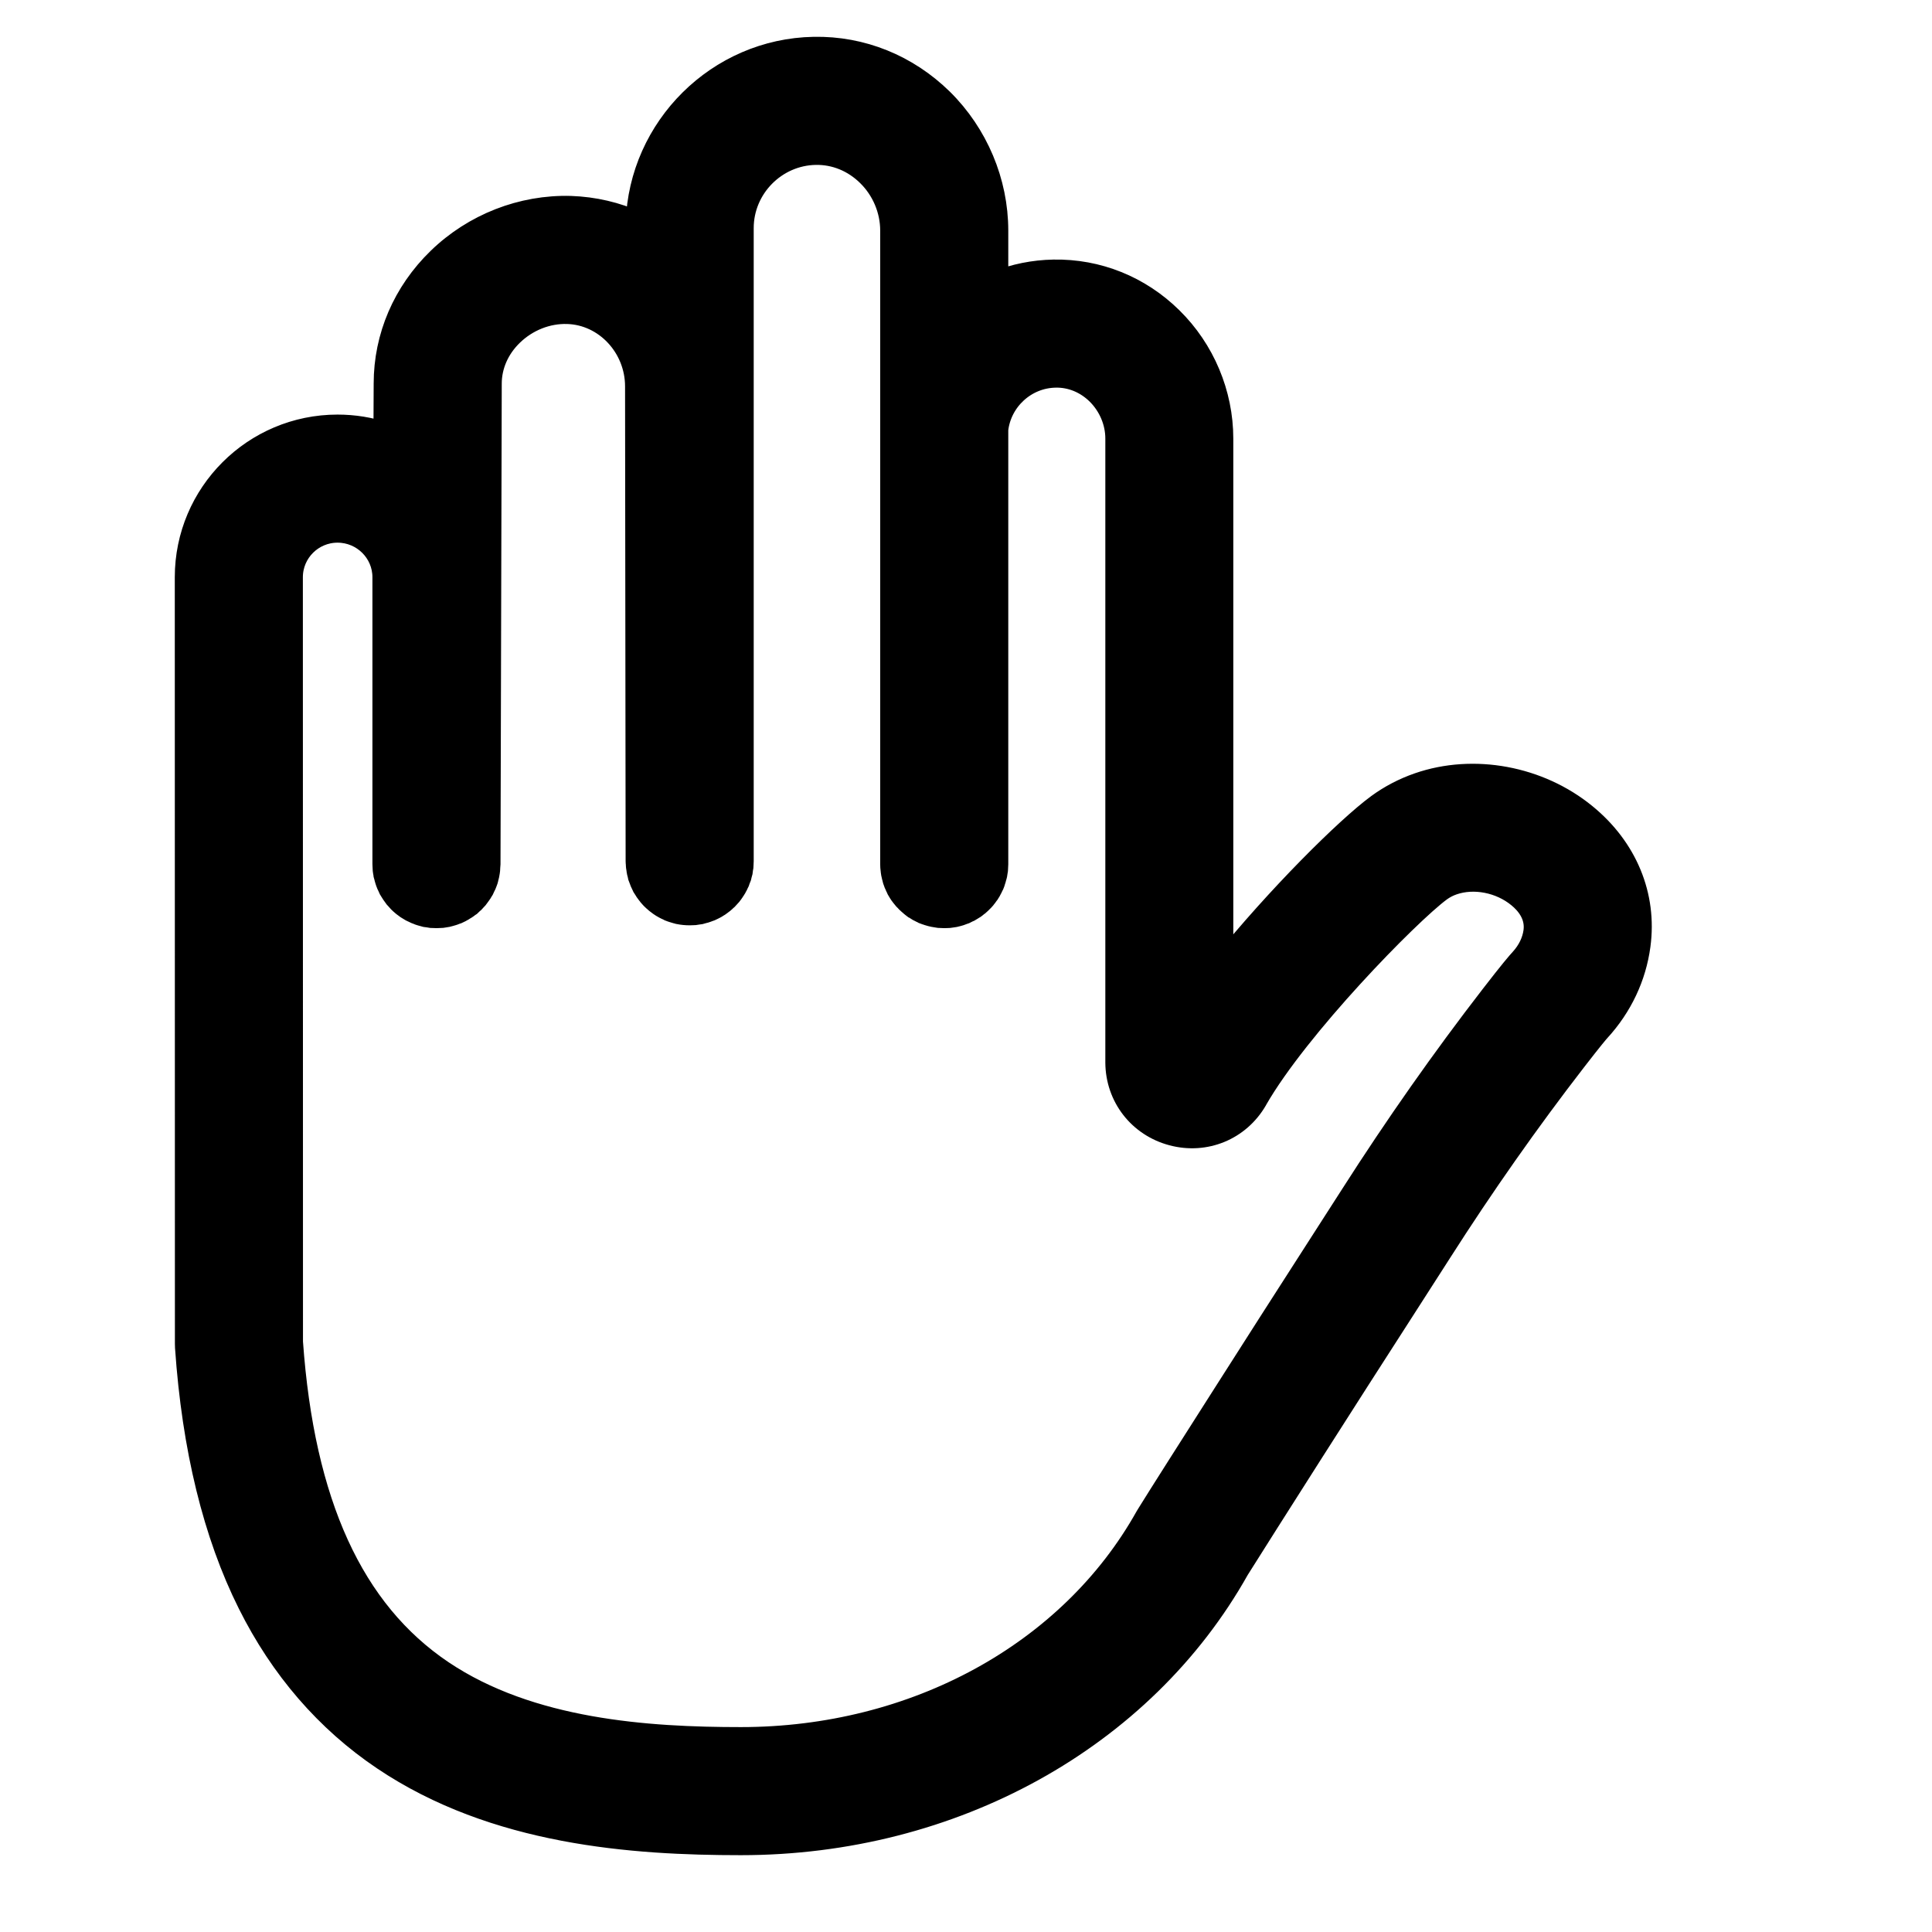 <svg width="17" height="17" viewBox="0 0 17 17" fill="currentColor" xmlns="http://www.w3.org/2000/svg">
<path d="M13.948 7.17C13.542 6.838 12.967 6.731 12.482 6.899C12.352 6.944 12.232 7.007 12.124 7.086C11.848 7.289 11.237 7.897 10.752 8.499V3.859C10.752 3.464 10.59 3.079 10.307 2.801C10.027 2.525 9.658 2.377 9.271 2.384C9.096 2.387 8.927 2.422 8.772 2.483V2.029C8.772 1.6 8.595 1.181 8.288 0.878C7.982 0.578 7.583 0.416 7.161 0.424C6.319 0.439 5.632 1.123 5.606 1.96C5.424 1.877 5.226 1.831 5.021 1.824C4.593 1.812 4.17 1.977 3.859 2.279C3.555 2.574 3.388 2.964 3.388 3.375L3.386 3.815C3.255 3.771 3.115 3.748 2.97 3.748C2.235 3.748 1.638 4.345 1.638 5.079L1.639 11.825L1.64 11.857C1.701 12.742 1.886 13.5 2.191 14.11C2.476 14.681 2.874 15.141 3.373 15.477C4.356 16.139 5.571 16.224 6.519 16.224C8.381 16.224 10.056 15.298 10.893 13.807C10.995 13.643 11.264 13.221 11.553 12.766C11.836 12.322 12.098 11.913 12.33 11.553C12.457 11.354 12.573 11.174 12.674 11.017C13.048 10.431 13.447 9.863 13.86 9.329C14.013 9.131 14.06 9.077 14.071 9.065C14.264 8.854 14.386 8.596 14.423 8.319C14.482 7.883 14.309 7.464 13.948 7.17ZM13.505 8.196C13.493 8.284 13.452 8.368 13.388 8.439C13.354 8.476 13.294 8.546 13.127 8.762C12.697 9.318 12.282 9.909 11.893 10.518C11.793 10.674 11.677 10.854 11.55 11.052C11.318 11.413 11.055 11.823 10.772 12.268C10.475 12.734 10.2 13.166 10.1 13.328L10.089 13.346C9.417 14.549 8.049 15.297 6.519 15.297C5.702 15.297 4.666 15.23 3.891 14.709C3.1 14.177 2.667 13.228 2.566 11.808L2.565 5.079C2.565 4.856 2.747 4.675 2.97 4.675C3.194 4.675 3.377 4.856 3.377 5.079V7.604C3.377 7.611 3.378 7.618 3.378 7.626C3.378 7.634 3.378 7.642 3.379 7.651C3.38 7.658 3.381 7.665 3.382 7.672C3.384 7.68 3.385 7.688 3.386 7.697C3.388 7.704 3.39 7.711 3.392 7.718C3.394 7.726 3.395 7.733 3.398 7.741C3.4 7.748 3.403 7.755 3.405 7.762C3.408 7.769 3.41 7.776 3.413 7.783C3.416 7.79 3.419 7.797 3.423 7.804C3.426 7.811 3.429 7.817 3.432 7.824C3.436 7.831 3.44 7.837 3.444 7.843C3.448 7.85 3.452 7.856 3.456 7.862C3.46 7.868 3.465 7.874 3.469 7.88C3.473 7.886 3.478 7.892 3.482 7.898C3.487 7.904 3.492 7.909 3.497 7.914C3.502 7.92 3.507 7.926 3.512 7.931C3.517 7.936 3.523 7.941 3.528 7.946C3.534 7.951 3.539 7.956 3.545 7.961C3.551 7.965 3.557 7.97 3.562 7.974C3.568 7.979 3.574 7.983 3.581 7.988C3.587 7.992 3.593 7.995 3.599 7.999C3.605 8.003 3.612 8.007 3.619 8.011C3.625 8.014 3.632 8.017 3.638 8.02C3.645 8.024 3.652 8.027 3.659 8.03C3.666 8.033 3.673 8.036 3.68 8.038C3.687 8.041 3.694 8.044 3.702 8.046C3.709 8.048 3.716 8.05 3.724 8.052C3.731 8.054 3.739 8.056 3.746 8.058C3.754 8.059 3.762 8.06 3.769 8.061C3.777 8.062 3.785 8.064 3.792 8.065C3.8 8.065 3.808 8.066 3.816 8.066C3.824 8.066 3.831 8.067 3.839 8.067H3.84C3.856 8.067 3.872 8.066 3.888 8.065C3.894 8.064 3.901 8.063 3.908 8.062C3.916 8.06 3.925 8.06 3.934 8.058C3.943 8.056 3.951 8.053 3.96 8.051C3.966 8.049 3.972 8.048 3.978 8.046C3.988 8.043 3.997 8.04 4.006 8.036C4.011 8.034 4.016 8.033 4.021 8.031C4.03 8.027 4.039 8.022 4.048 8.018C4.052 8.016 4.057 8.014 4.061 8.011C4.069 8.007 4.077 8.002 4.085 7.996C4.09 7.994 4.095 7.991 4.099 7.988C4.107 7.983 4.114 7.978 4.121 7.972C4.125 7.969 4.13 7.965 4.135 7.962C4.141 7.956 4.147 7.95 4.154 7.944C4.158 7.94 4.163 7.936 4.168 7.932C4.174 7.926 4.179 7.92 4.184 7.914C4.189 7.909 4.193 7.904 4.198 7.899C4.203 7.893 4.207 7.887 4.211 7.881C4.216 7.875 4.22 7.869 4.224 7.863C4.229 7.857 4.232 7.851 4.236 7.844C4.24 7.838 4.244 7.832 4.248 7.825C4.251 7.819 4.254 7.812 4.257 7.805C4.261 7.798 4.264 7.792 4.267 7.785C4.27 7.778 4.272 7.771 4.275 7.764C4.277 7.757 4.28 7.749 4.283 7.742C4.285 7.735 4.287 7.728 4.288 7.72C4.29 7.713 4.293 7.705 4.294 7.698C4.296 7.69 4.297 7.683 4.298 7.675C4.299 7.668 4.3 7.66 4.301 7.652C4.302 7.644 4.302 7.637 4.302 7.629C4.303 7.621 4.304 7.613 4.304 7.605L4.315 3.376C4.315 3.217 4.382 3.063 4.505 2.944C4.637 2.816 4.815 2.745 4.994 2.751C5.328 2.761 5.6 3.052 5.6 3.4L5.605 7.579C5.605 7.588 5.606 7.596 5.607 7.604C5.607 7.611 5.607 7.619 5.608 7.626C5.609 7.635 5.61 7.643 5.612 7.652C5.613 7.658 5.613 7.665 5.615 7.672C5.617 7.681 5.619 7.69 5.622 7.699C5.623 7.705 5.625 7.711 5.626 7.717C5.629 7.726 5.633 7.736 5.637 7.745C5.639 7.75 5.64 7.755 5.642 7.759C5.646 7.769 5.651 7.779 5.656 7.789C5.658 7.792 5.659 7.796 5.661 7.8C5.667 7.81 5.673 7.819 5.679 7.828C5.681 7.832 5.683 7.835 5.685 7.838C5.691 7.847 5.698 7.856 5.705 7.865C5.707 7.868 5.709 7.871 5.711 7.873C5.719 7.883 5.728 7.892 5.736 7.901C5.738 7.903 5.739 7.904 5.741 7.906C5.75 7.915 5.759 7.923 5.769 7.931C5.771 7.933 5.772 7.935 5.774 7.936C5.784 7.944 5.793 7.951 5.803 7.958C5.806 7.96 5.808 7.961 5.81 7.963C5.82 7.97 5.83 7.976 5.841 7.982C5.843 7.983 5.846 7.985 5.848 7.986C5.859 7.992 5.87 7.997 5.882 8.002C5.884 8.003 5.886 8.005 5.888 8.006C5.9 8.011 5.912 8.015 5.925 8.019C5.927 8.02 5.929 8.02 5.931 8.021C5.943 8.025 5.956 8.028 5.968 8.031C5.971 8.031 5.973 8.032 5.975 8.033C6.006 8.039 6.037 8.042 6.069 8.042C6.077 8.042 6.086 8.041 6.093 8.041C6.101 8.04 6.109 8.04 6.117 8.04C6.125 8.039 6.133 8.037 6.141 8.036C6.148 8.035 6.156 8.034 6.163 8.033C6.171 8.031 6.179 8.028 6.187 8.026C6.194 8.024 6.2 8.023 6.207 8.021C6.215 8.019 6.223 8.015 6.231 8.012C6.237 8.01 6.244 8.008 6.249 8.006C6.258 8.002 6.266 7.998 6.274 7.994C6.279 7.991 6.285 7.989 6.29 7.986C6.298 7.982 6.306 7.977 6.313 7.972C6.318 7.969 6.323 7.966 6.328 7.963C6.336 7.958 6.342 7.952 6.349 7.947C6.354 7.943 6.359 7.94 6.364 7.936C6.371 7.931 6.377 7.924 6.383 7.918C6.388 7.914 6.392 7.91 6.397 7.906C6.403 7.9 6.408 7.894 6.414 7.887C6.418 7.883 6.423 7.878 6.427 7.873C6.432 7.867 6.436 7.86 6.441 7.854C6.445 7.848 6.449 7.843 6.453 7.837C6.458 7.831 6.461 7.824 6.465 7.818C6.469 7.812 6.473 7.806 6.476 7.799C6.48 7.793 6.483 7.786 6.486 7.779C6.489 7.772 6.493 7.766 6.496 7.759C6.499 7.752 6.501 7.745 6.503 7.738C6.506 7.731 6.509 7.724 6.512 7.716C6.514 7.709 6.515 7.702 6.517 7.694C6.519 7.687 6.521 7.679 6.523 7.672C6.524 7.664 6.525 7.656 6.526 7.649C6.528 7.641 6.529 7.633 6.53 7.626C6.531 7.618 6.531 7.61 6.531 7.602C6.532 7.594 6.532 7.587 6.532 7.579V2.007C6.532 1.651 6.822 1.357 7.177 1.351C7.349 1.348 7.512 1.415 7.638 1.539C7.77 1.668 7.845 1.847 7.845 2.029V7.604C7.845 7.613 7.846 7.621 7.846 7.629C7.847 7.636 7.847 7.644 7.848 7.651C7.848 7.659 7.85 7.667 7.851 7.675C7.852 7.683 7.853 7.69 7.855 7.697C7.856 7.705 7.859 7.713 7.861 7.721C7.863 7.728 7.864 7.735 7.866 7.742C7.869 7.75 7.872 7.759 7.875 7.767C7.877 7.773 7.879 7.779 7.882 7.784C7.885 7.793 7.89 7.801 7.894 7.81C7.896 7.815 7.899 7.82 7.901 7.825C7.906 7.833 7.911 7.841 7.916 7.85C7.919 7.854 7.921 7.859 7.924 7.863C7.93 7.871 7.936 7.879 7.942 7.887C7.945 7.891 7.948 7.895 7.951 7.898C7.958 7.907 7.965 7.915 7.973 7.922C7.976 7.925 7.978 7.928 7.981 7.931C7.989 7.939 7.997 7.946 8.005 7.953C8.008 7.956 8.011 7.959 8.014 7.961C8.023 7.969 8.033 7.976 8.042 7.983C8.045 7.984 8.047 7.986 8.05 7.988C8.06 7.995 8.071 8.001 8.082 8.008C8.084 8.009 8.086 8.01 8.088 8.011C8.1 8.018 8.112 8.023 8.125 8.029L8.128 8.031C8.141 8.036 8.155 8.041 8.169 8.045L8.171 8.046C8.2 8.055 8.23 8.061 8.261 8.065C8.276 8.066 8.293 8.067 8.309 8.067C8.317 8.067 8.325 8.066 8.334 8.066C8.341 8.065 8.349 8.065 8.356 8.065C8.365 8.064 8.373 8.062 8.382 8.061C8.388 8.06 8.395 8.059 8.402 8.058C8.411 8.056 8.42 8.053 8.429 8.051C8.435 8.049 8.441 8.048 8.447 8.046C8.456 8.043 8.465 8.04 8.474 8.036C8.479 8.034 8.484 8.033 8.489 8.031C8.498 8.027 8.507 8.022 8.516 8.017C8.521 8.015 8.525 8.013 8.53 8.011C8.539 8.006 8.547 8.001 8.556 7.995C8.56 7.993 8.564 7.991 8.568 7.988C8.577 7.982 8.585 7.976 8.593 7.969C8.596 7.966 8.6 7.964 8.604 7.961C8.612 7.954 8.619 7.947 8.627 7.94C8.63 7.937 8.633 7.934 8.636 7.931C8.644 7.924 8.651 7.916 8.658 7.908C8.661 7.905 8.664 7.902 8.666 7.898C8.673 7.89 8.679 7.882 8.685 7.873C8.688 7.87 8.691 7.866 8.693 7.863C8.699 7.854 8.704 7.845 8.709 7.837C8.711 7.833 8.714 7.829 8.716 7.824C8.721 7.816 8.725 7.806 8.729 7.797C8.731 7.793 8.734 7.788 8.736 7.784C8.74 7.775 8.743 7.766 8.746 7.756C8.748 7.751 8.75 7.746 8.751 7.741C8.754 7.732 8.756 7.723 8.758 7.714C8.76 7.708 8.762 7.703 8.763 7.697C8.765 7.688 8.766 7.679 8.767 7.67C8.768 7.663 8.769 7.657 8.77 7.651C8.771 7.642 8.771 7.634 8.771 7.625C8.771 7.618 8.772 7.611 8.772 7.604V3.779C8.802 3.52 9.022 3.315 9.288 3.311C9.424 3.308 9.556 3.362 9.658 3.462C9.764 3.567 9.826 3.711 9.826 3.859V9.329L9.826 9.35C9.828 9.65 10.025 9.904 10.316 9.981C10.605 10.058 10.901 9.937 11.052 9.677L11.055 9.671C11.419 9.037 12.39 8.042 12.673 7.833C12.706 7.809 12.744 7.789 12.785 7.775C12.97 7.711 13.202 7.756 13.362 7.888C13.437 7.949 13.524 8.053 13.505 8.196Z" fill="currentColor" stroke="currentColor" stroke-width="0.2"/>
</svg>
